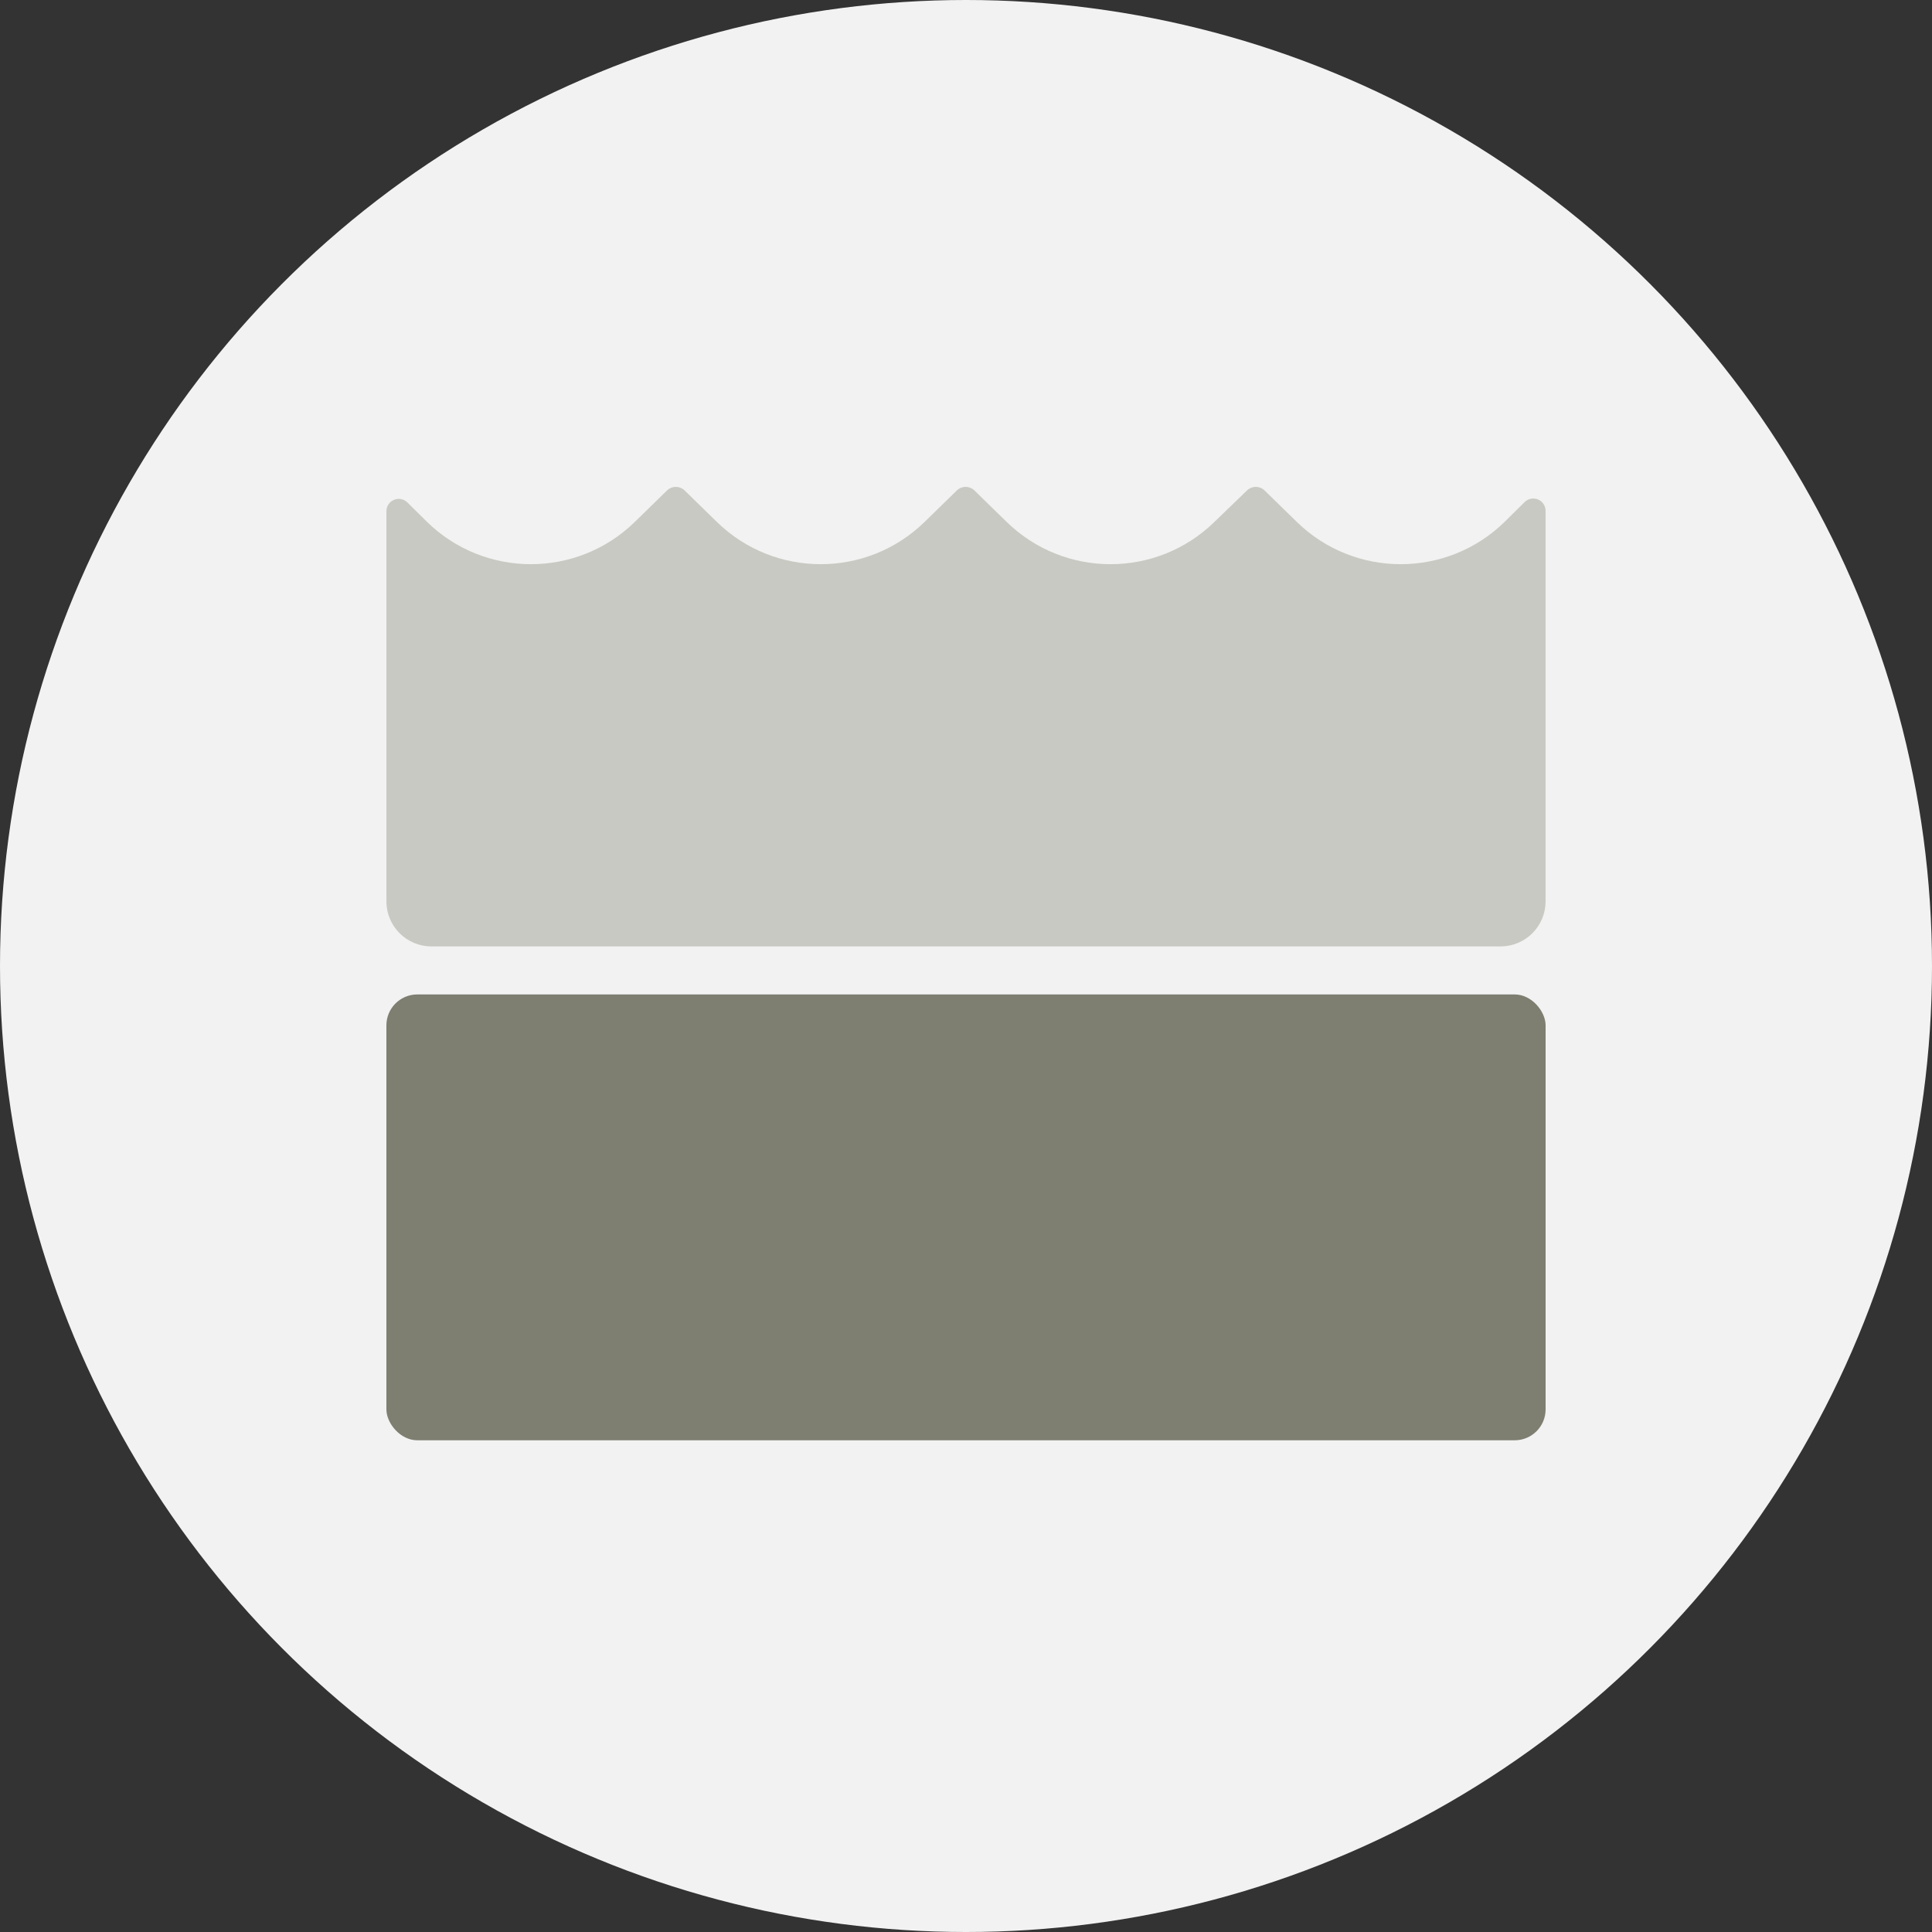 <?xml version="1.0" encoding="UTF-8"?>
<svg width="250px" height="250px" viewBox="0 0 250 250" version="1.1" xmlns="http://www.w3.org/2000/svg" xmlns:xlink="http://www.w3.org/1999/xlink">
    <rect x="0" y="0" width="250" height="250" fill="#333333" stroke="none"/>
    <!-- Generator: Sketch 48.2 (47327) - http://www.bohemiancoding.com/sketch -->
    <title>Images/Hazards/Groundwater flood</title>
    <desc>Created with Sketch.</desc>
    <defs></defs>
    <g id="Library-Symbols" stroke="none" stroke-width="1" fill="none" fill-rule="evenodd">
        <g id="Images/Hazards/Groundwater-flood">
            <circle id="Oval-2" fill="#F2F2F2" cx="125" cy="125" r="125"></circle>
            <g id="groundwater-flood" transform="translate(50, 63)" fill-rule="nonzero">
                <rect id="Rectangle-path" fill="#7E7E71" x="0" y="65.68" width="150" height="57.692" rx="4"></rect>
                <path d="M144.69,4.536 C137.216,11.828 125.283,11.828 117.809,4.536 L113.619,0.444 C112.99,-0.148 112.009,-0.148 111.38,0.444 L107.142,4.536 C99.668,11.828 87.736,11.828 80.262,4.536 L76.071,0.444 C75.443,-0.148 74.462,-0.148 73.833,0.444 L69.643,4.536 C62.169,11.828 50.236,11.828 42.762,4.536 L38.572,0.444 C37.944,-0.148 36.962,-0.148 36.334,0.444 L32.143,4.536 C24.669,11.828 12.737,11.828 5.263,4.536 L2.715,2.014 C2.25,1.556 1.553,1.427 0.954,1.69 C0.356,1.952 -0.021,2.552 0.001,3.204 L0.001,53.639 C0.001,56.858 2.613,59.467 5.834,59.467 L144.166,59.467 C147.387,59.467 149.999,56.858 149.999,53.639 L149.999,3.156 C150.021,2.504 149.644,1.904 149.046,1.642 C148.447,1.38 147.75,1.509 147.285,1.967 L144.69,4.536 Z" id="Shape" fill="#C9C9C3"></path>
            </g>
        </g>
    </g>
</svg>